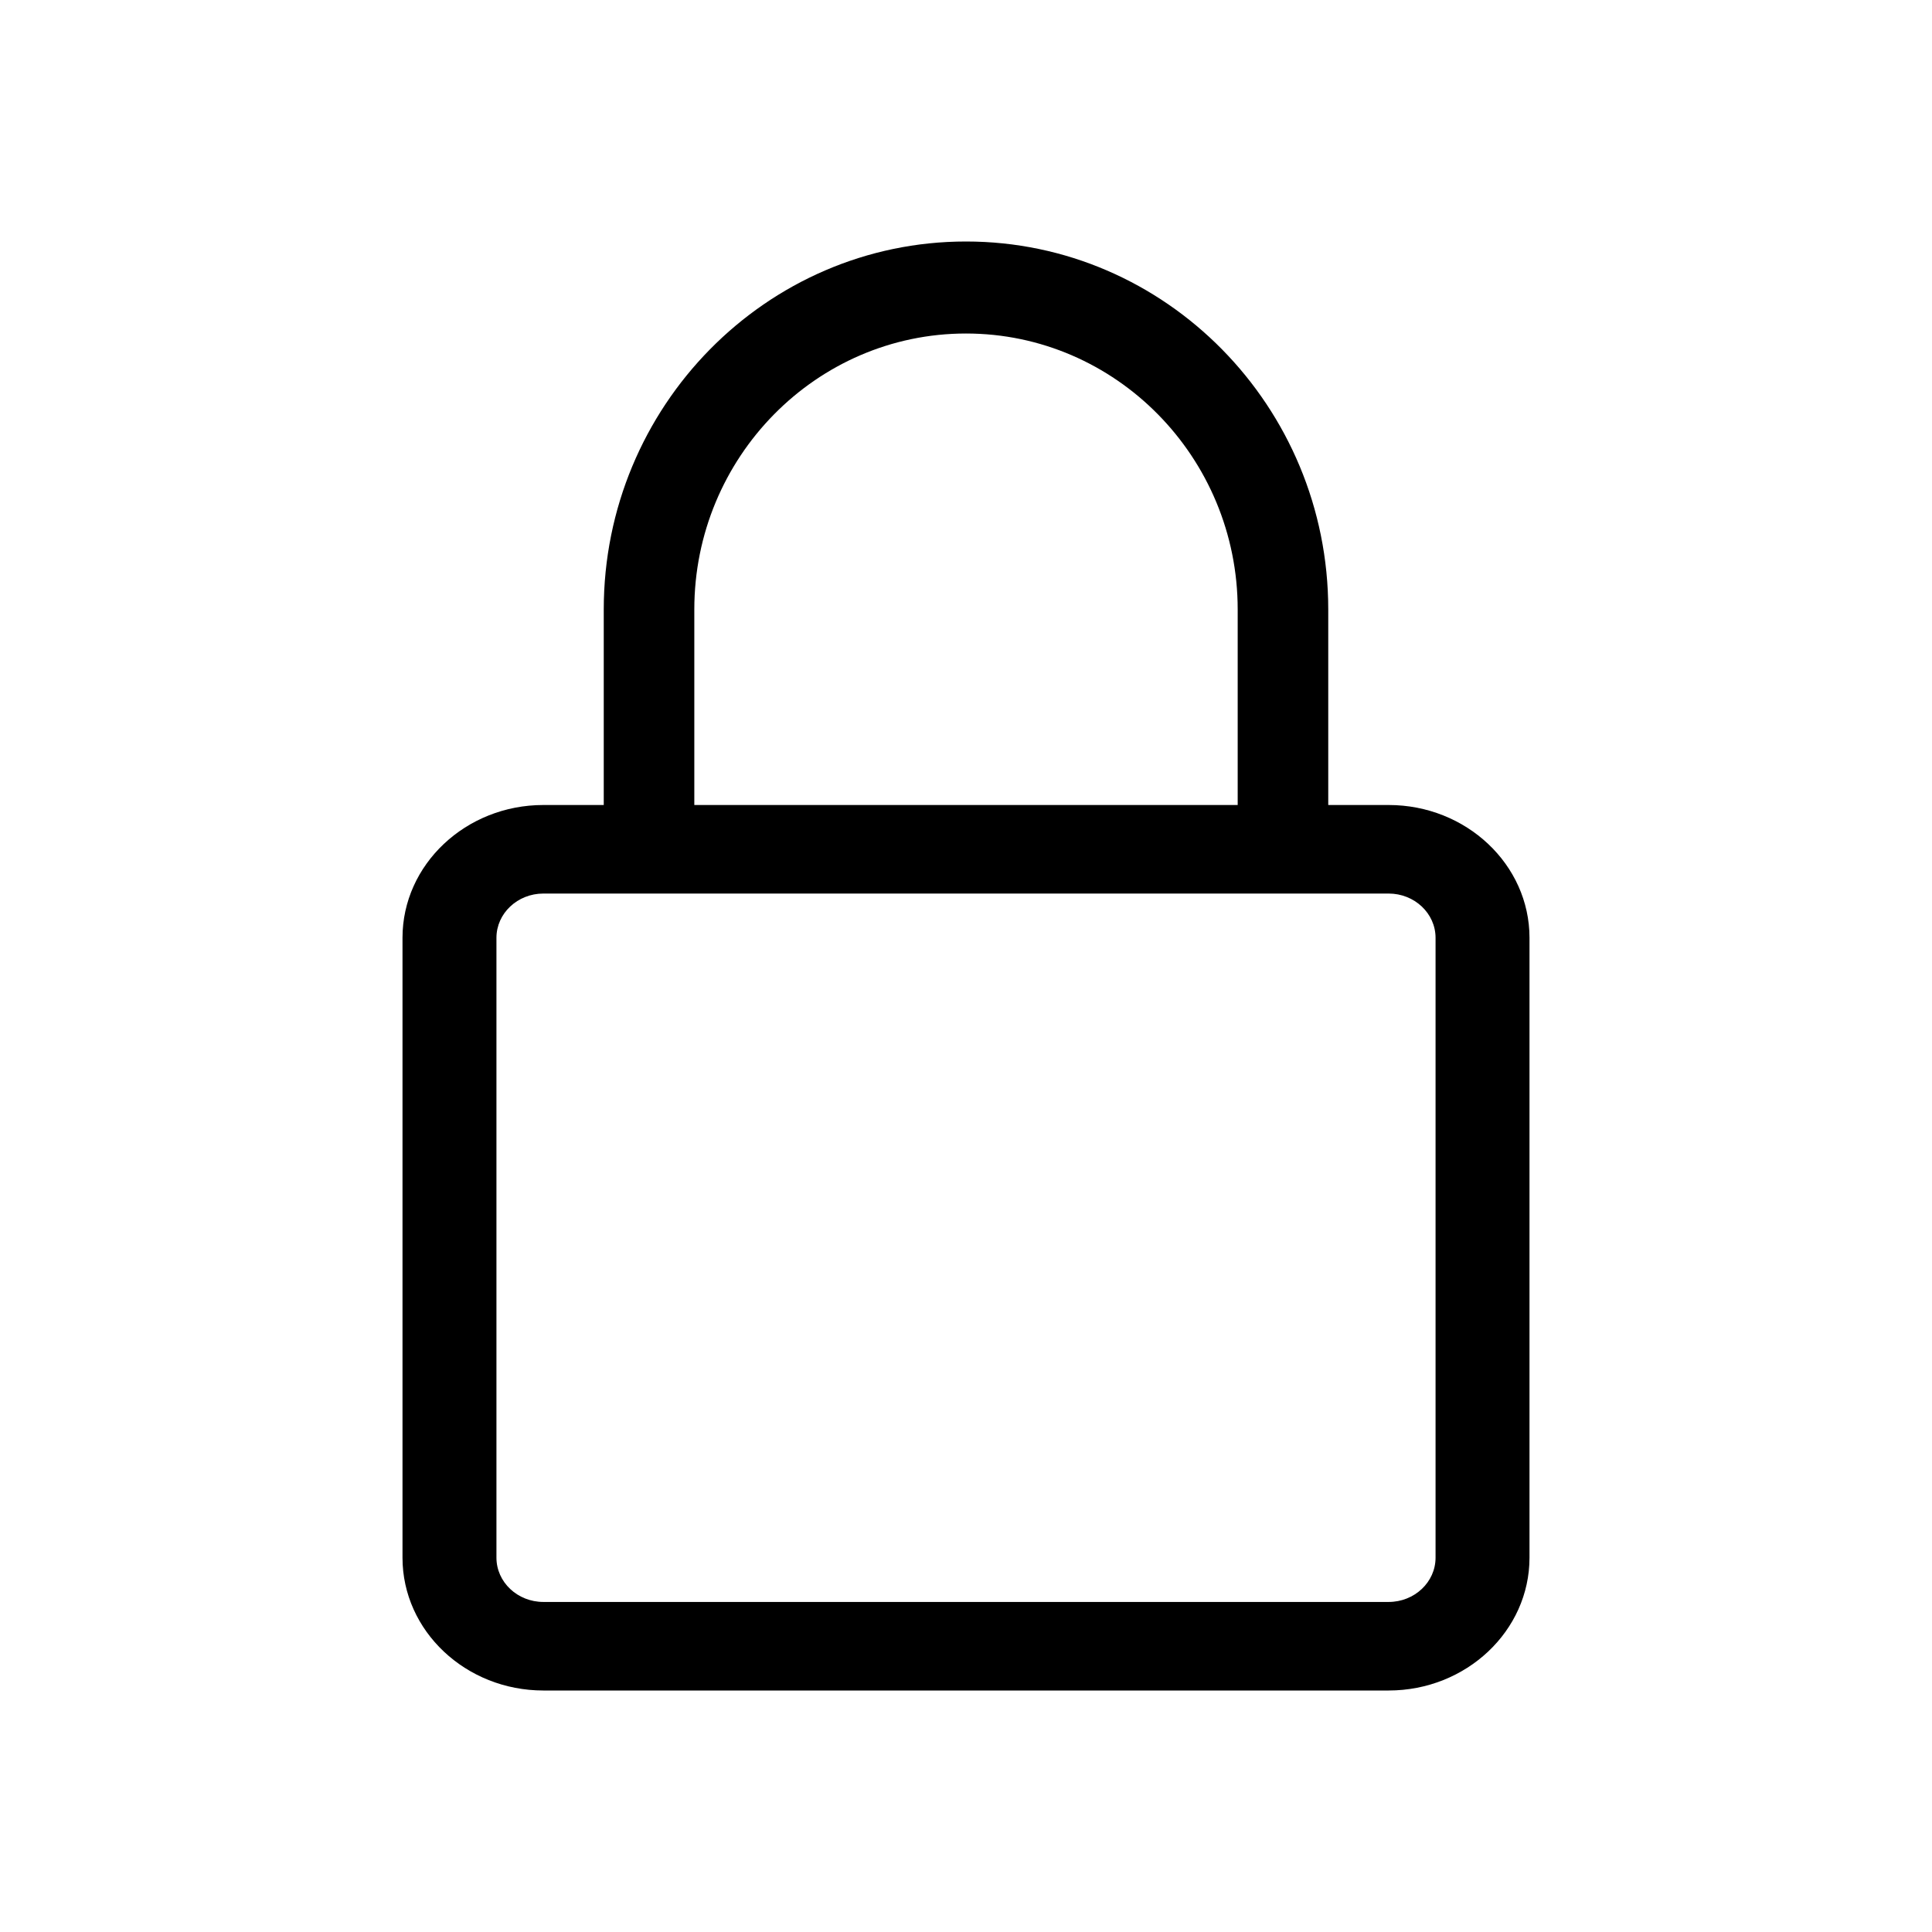 <svg width="24" height="24" viewBox="0 0 24 24" fill="none" xmlns="http://www.w3.org/2000/svg">
<path fill-rule="evenodd" clip-rule="evenodd" d="M6.75 21H17.25C18.214 21 19 20.26 19 19.35V11.65C19 10.74 18.214 10 17.25 10H6.75C5.786 10 5 10.74 5 11.65V19.35C5 20.26 5.786 21 6.75 21ZM6.167 11.65C6.167 11.346 6.429 11.1 6.75 11.1H17.25C17.571 11.1 17.833 11.346 17.833 11.65V19.35C17.833 19.654 17.571 19.9 17.25 19.9H6.75C6.429 19.9 6.167 19.654 6.167 19.35V11.65Z" fill="black"/>
<path d="M15.938 11C15.627 11 15.375 10.744 15.375 10.429V7.571C15.375 5.681 13.861 4.143 12 4.143C10.139 4.143 8.625 5.681 8.625 7.571V10.429C8.625 10.744 8.373 11 8.062 11C7.752 11 7.5 10.744 7.5 10.429V7.571C7.5 5.05 9.518 3 12 3C14.482 3 16.5 5.05 16.5 7.571V10.429C16.5 10.744 16.248 11 15.938 11Z" fill="black"/>
</svg>
